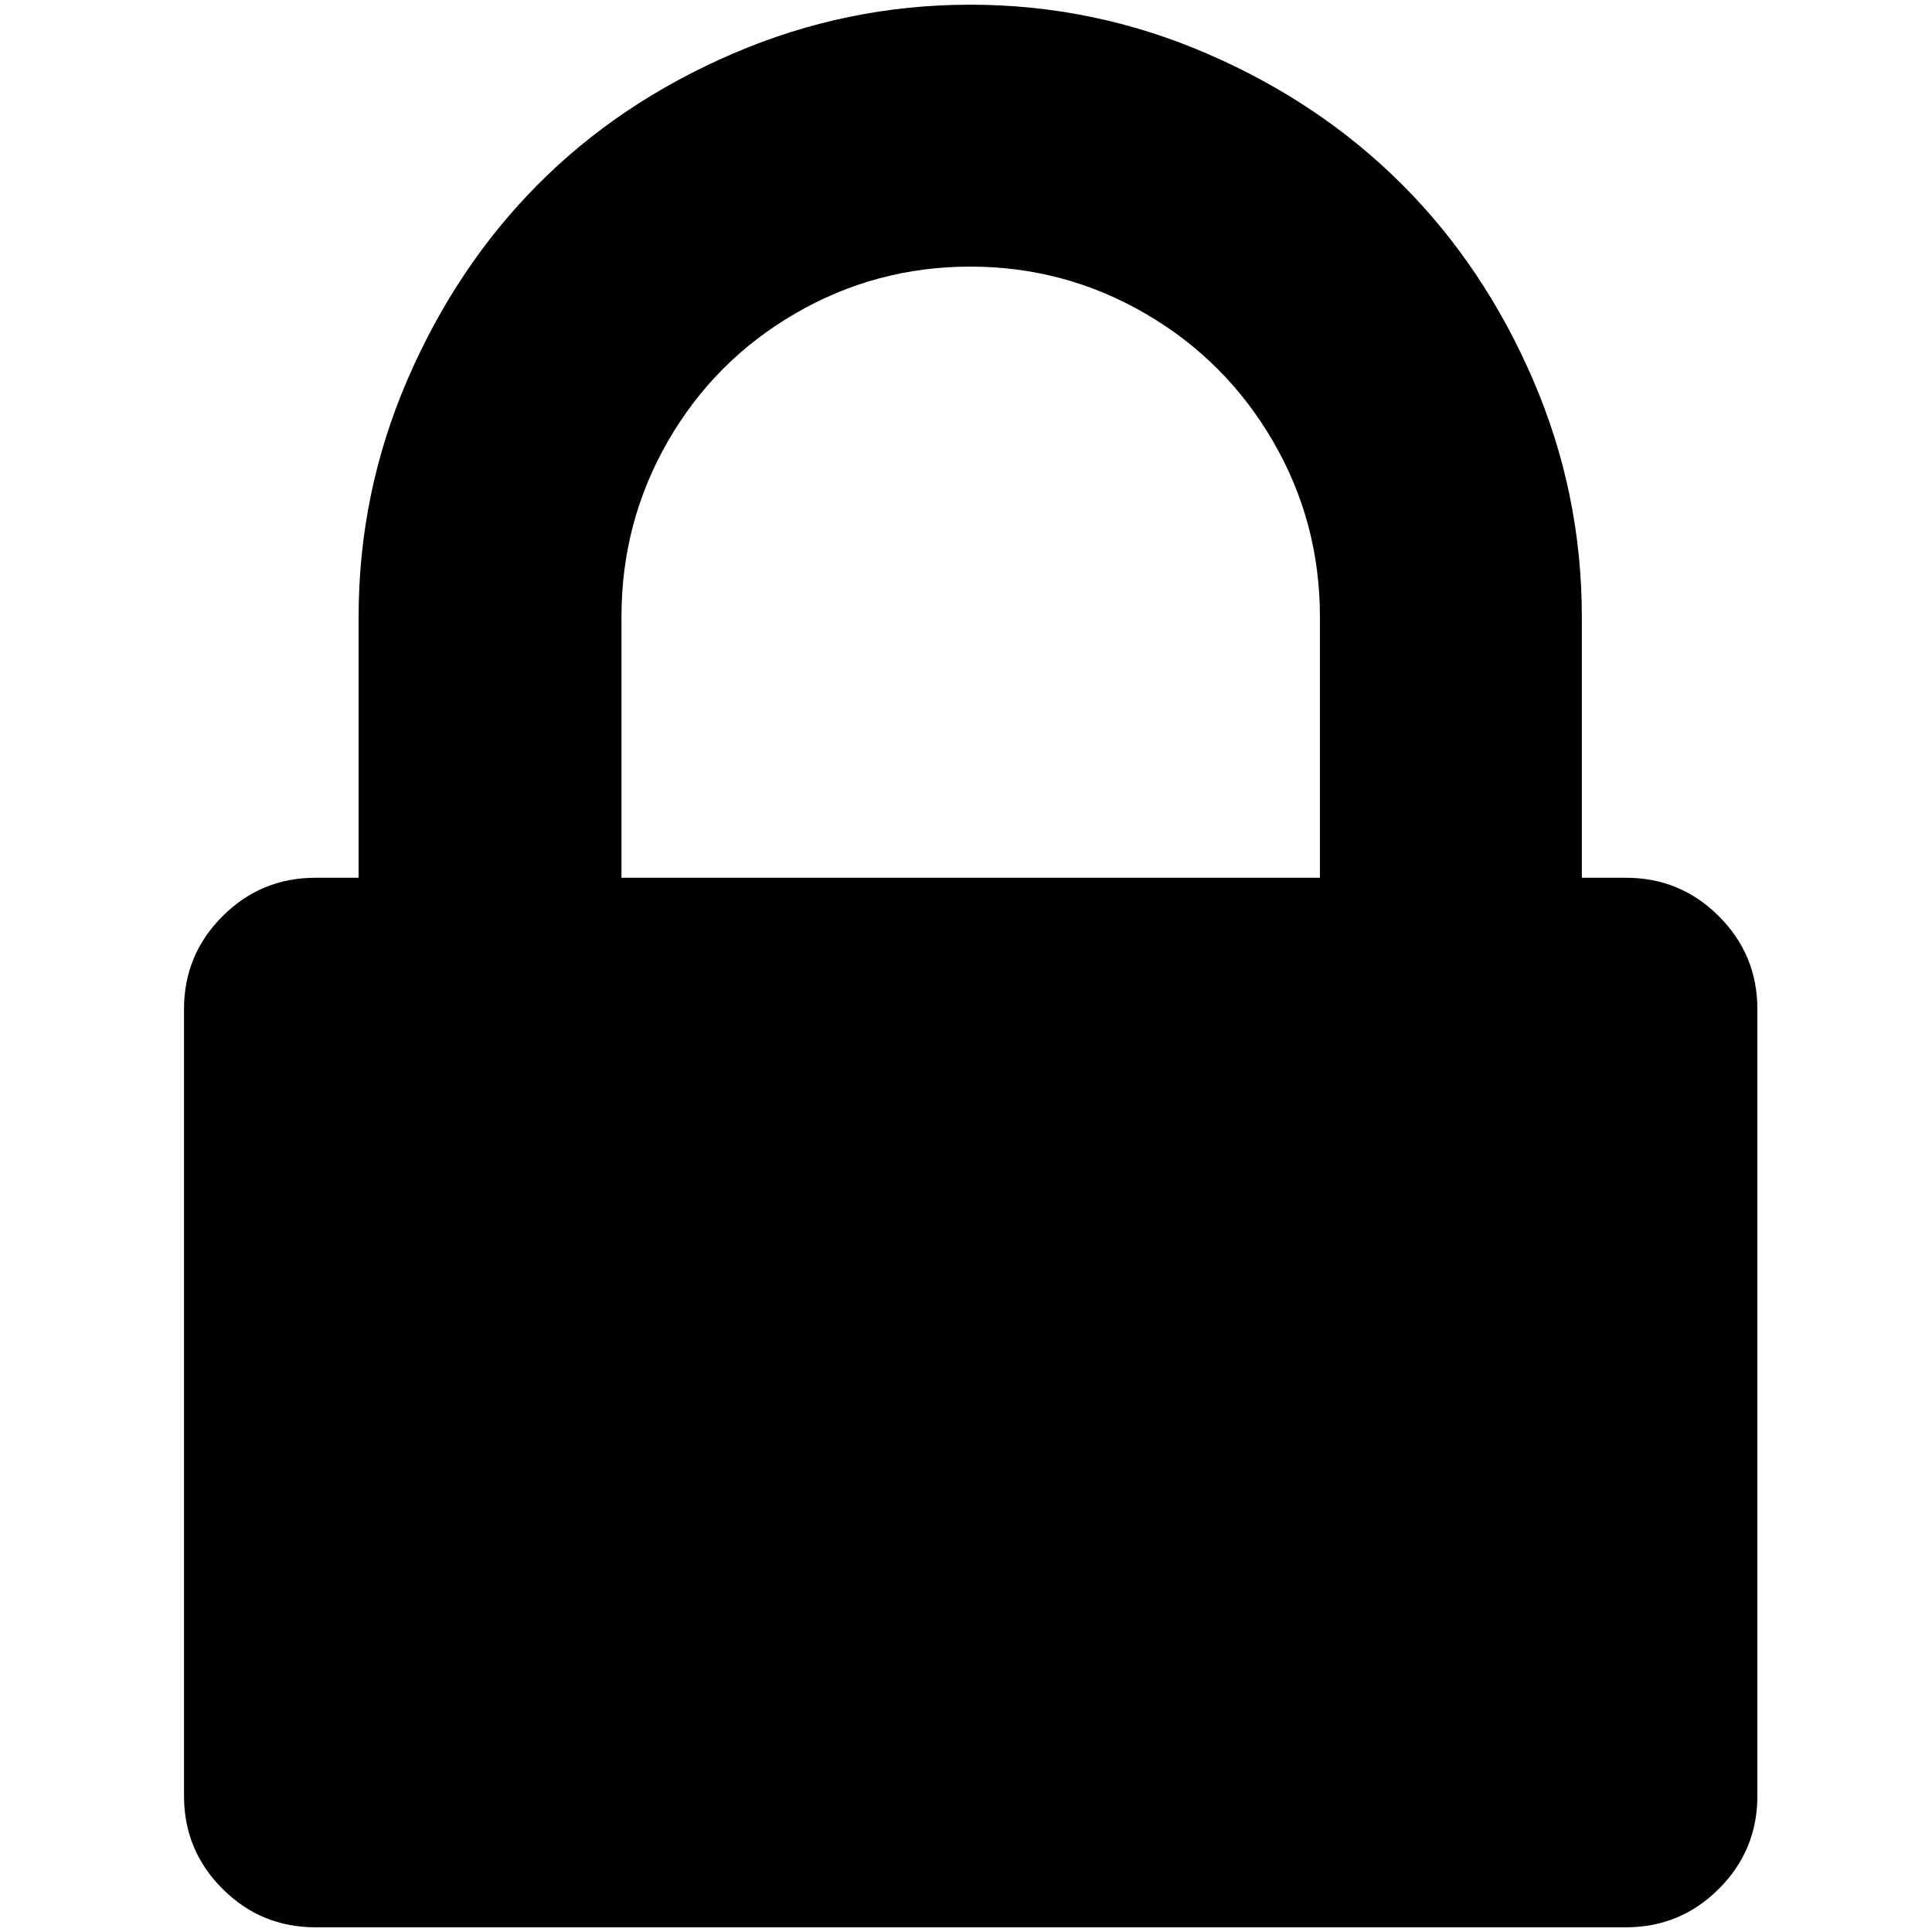 <?xml version="1.0" standalone="no"?>
<!DOCTYPE svg PUBLIC "-//W3C//DTD SVG 1.1//EN" "http://www.w3.org/Graphics/SVG/1.1/DTD/svg11.dtd" >
<svg xmlns="http://www.w3.org/2000/svg" xmlns:xlink="http://www.w3.org/1999/xlink" version="1.1" width="2048" height="2048" viewBox="-10 0 2058 2048">
   <path fill="currentColor"
d="M652 930h744v-278q0 -101 -50 -187t-136 -136t-186.5 -50t-186.5 50t-135.5 136t-49.5 187v278zM1862 1070v838q0 58 -41 99t-99 41h-1396q-58 0 -99 -41t-41 -99v-838q0 -58 41 -99t99 -41h46v-278q0 -132 52 -252.5t139 -208t208 -139.5t252.5 -52t252 52t208 139.5
t139.5 208t52 252.5v278h47q58 0 99 41t41 99z" />
</svg>
